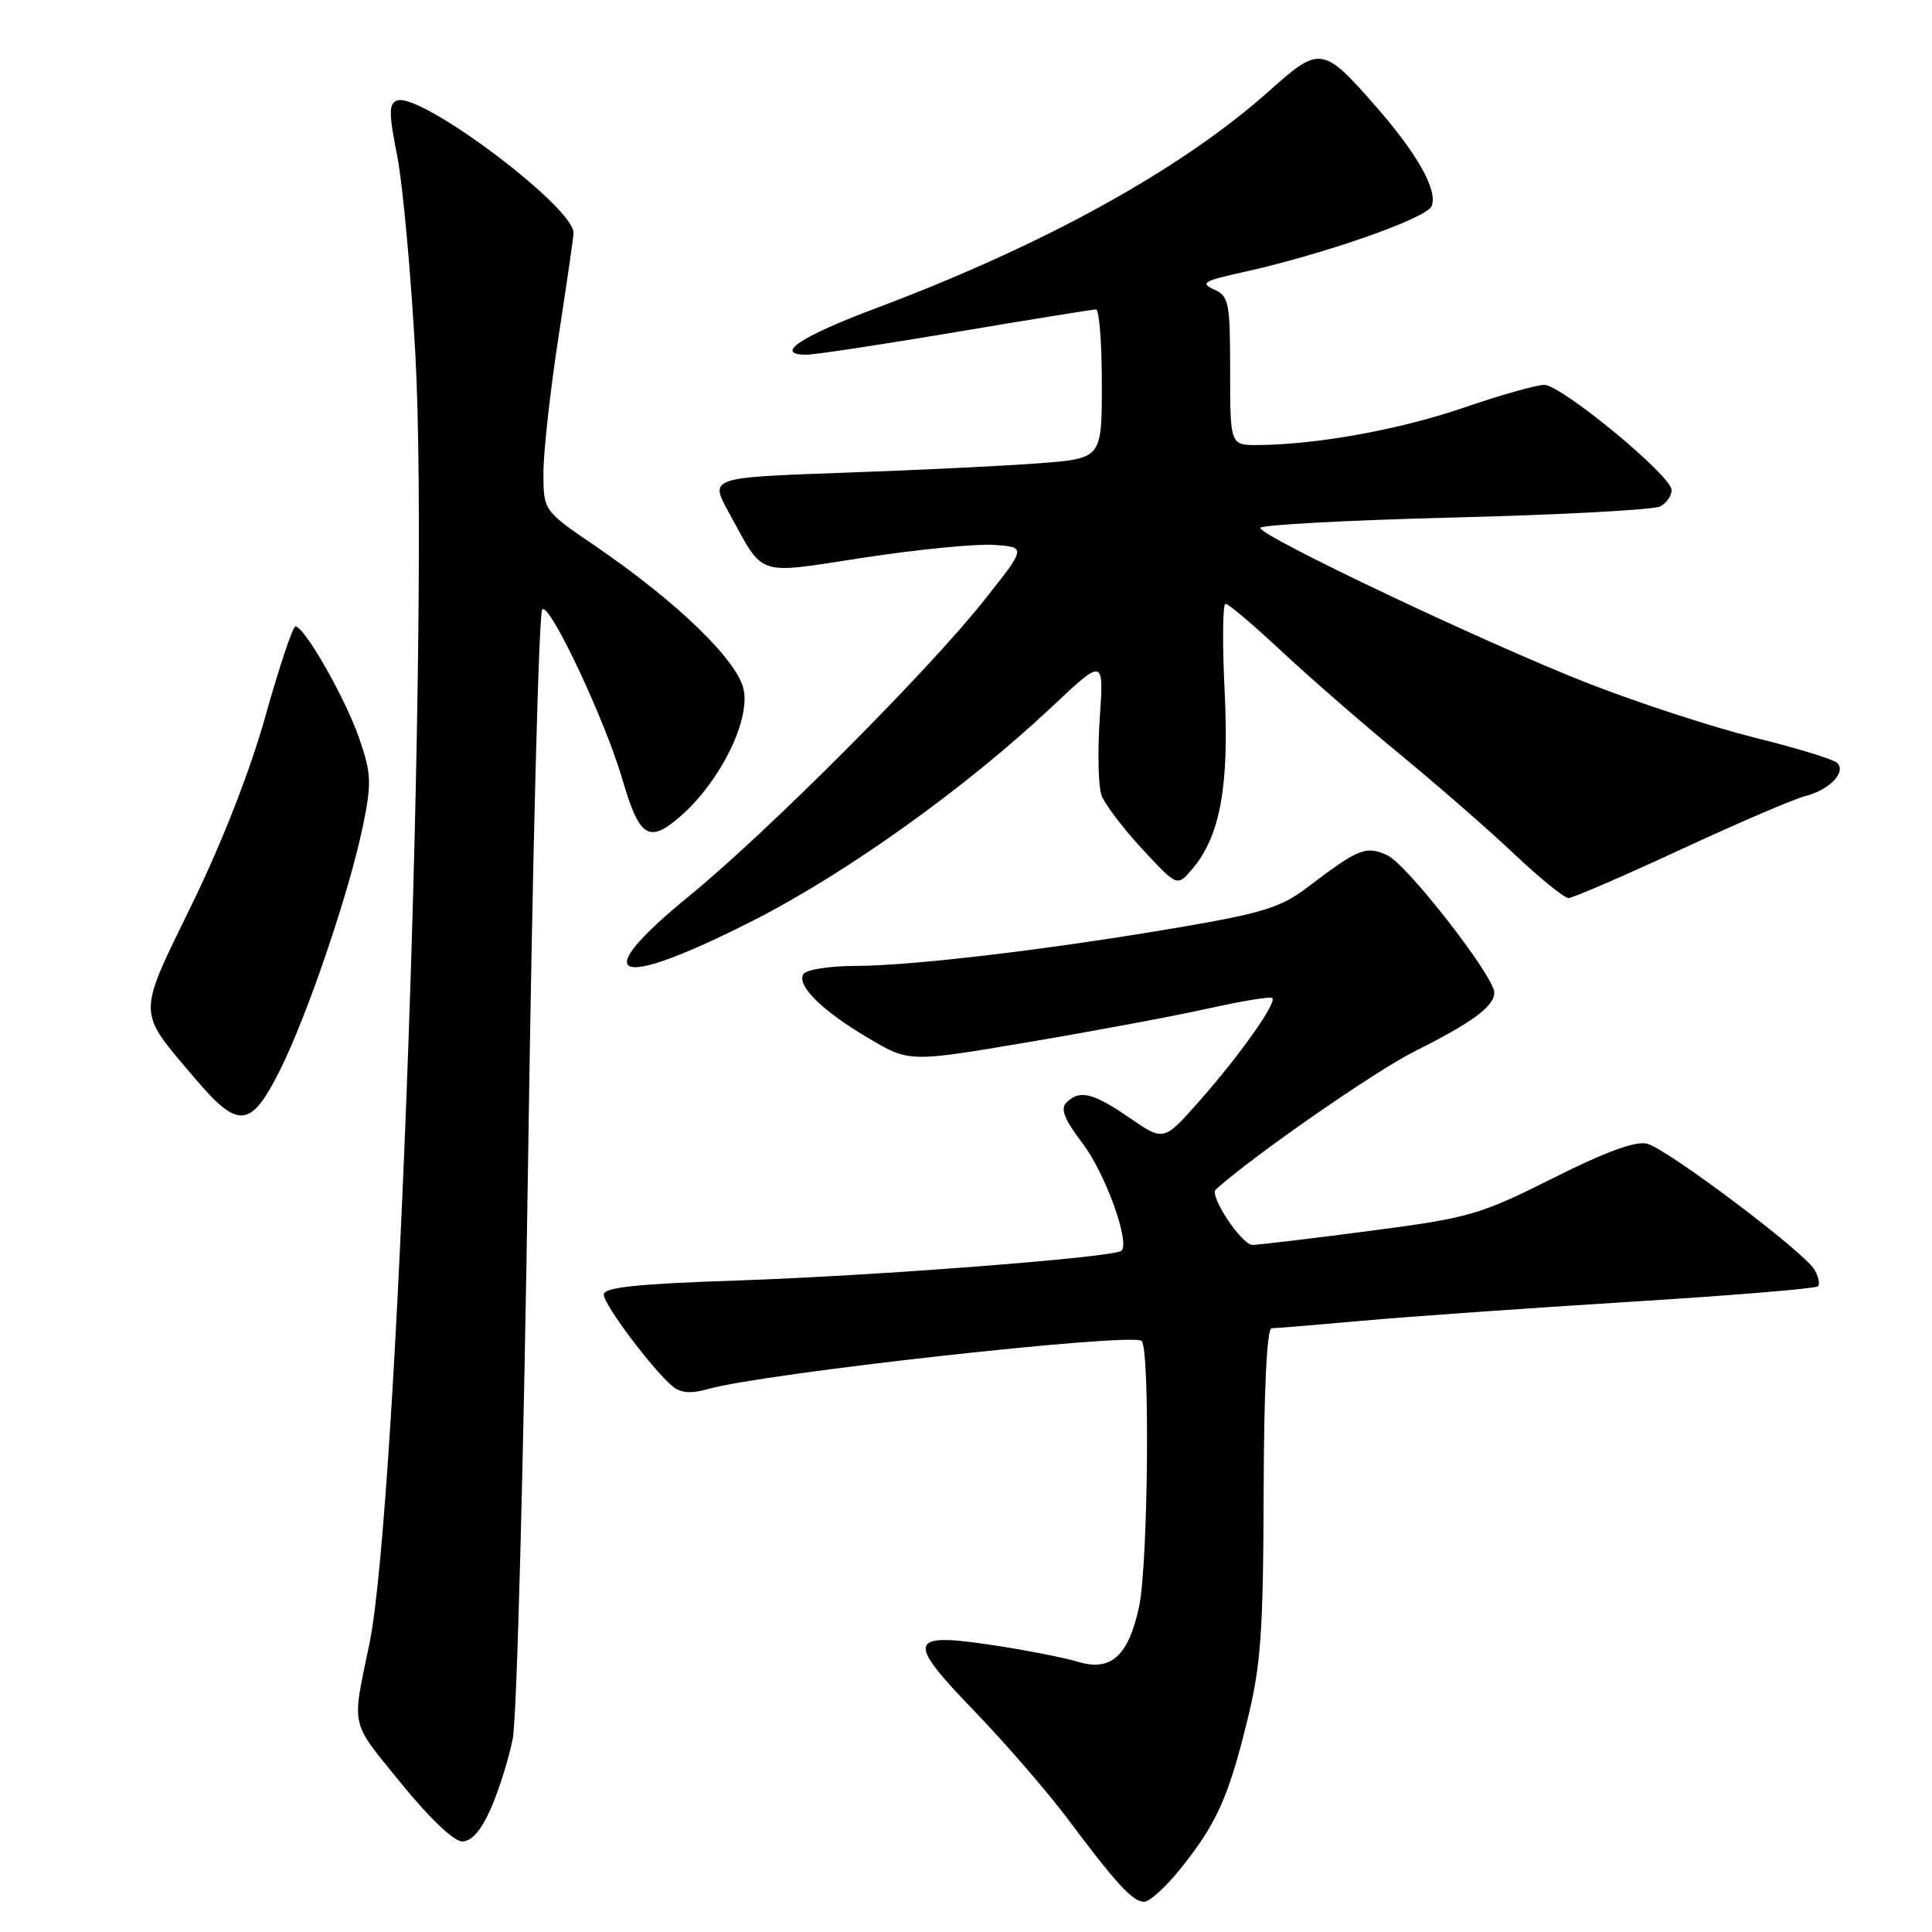 <?xml version="1.0" encoding="UTF-8" standalone="no"?>
<!DOCTYPE svg PUBLIC "-//W3C//DTD SVG 1.1//EN" "http://www.w3.org/Graphics/SVG/1.1/DTD/svg11.dtd" >
<svg xmlns="http://www.w3.org/2000/svg" xmlns:xlink="http://www.w3.org/1999/xlink" version="1.1" viewBox="0 0 256 256">
 <g >
 <path fill="currentColor"
d=" M 156.31 247.75 C 161.12 241.80 162.71 238.34 165.20 228.27 C 167.08 220.68 167.38 216.58 167.44 197.75 C 167.48 183.97 167.87 176.00 168.50 176.00 C 169.05 176.00 174.45 175.55 180.50 175.01 C 186.55 174.46 202.49 173.34 215.92 172.50 C 229.36 171.67 240.59 170.74 240.89 170.45 C 241.19 170.15 240.96 169.14 240.40 168.20 C 238.92 165.78 220.94 152.25 218.26 151.55 C 216.73 151.15 212.78 152.60 205.76 156.12 C 196.08 160.98 194.70 161.38 181.50 163.10 C 173.80 164.11 166.81 164.94 165.98 164.96 C 164.56 165.00 160.19 158.43 161.09 157.62 C 166.09 153.12 182.23 141.91 187.50 139.28 C 195.11 135.47 198.00 133.34 198.00 131.52 C 198.00 129.38 186.42 114.51 183.83 113.33 C 180.98 112.03 180.04 112.41 173.21 117.60 C 169.73 120.24 167.24 121.01 156.31 122.87 C 139.05 125.82 120.84 127.98 113.31 127.99 C 109.90 128.00 106.82 128.48 106.45 129.07 C 105.52 130.59 108.98 133.98 115.19 137.63 C 120.50 140.76 120.50 140.76 136.50 138.05 C 145.30 136.56 156.02 134.55 160.33 133.58 C 164.64 132.62 168.35 132.02 168.59 132.25 C 169.21 132.87 164.21 139.92 158.85 145.98 C 154.20 151.23 154.20 151.23 149.67 148.12 C 144.82 144.78 143.05 144.35 141.29 146.11 C 140.48 146.92 141.05 148.36 143.44 151.49 C 146.43 155.41 149.76 164.58 148.60 165.73 C 147.74 166.60 115.97 169.06 97.75 169.67 C 84.34 170.12 80.00 170.58 80.00 171.54 C 80.00 172.87 86.55 181.58 89.16 183.73 C 90.21 184.59 91.60 184.69 93.84 184.05 C 101.00 181.99 149.50 176.60 151.25 177.66 C 152.40 178.36 152.14 207.24 150.94 212.85 C 149.53 219.44 147.22 221.53 142.81 220.19 C 140.99 219.64 135.96 218.66 131.64 218.00 C 120.27 216.29 119.99 217.27 129.12 226.74 C 133.24 231.01 138.79 237.43 141.47 241.00 C 147.94 249.65 150.10 252.00 151.61 252.00 C 152.30 252.00 154.42 250.09 156.31 247.75 Z  M 65.03 239.66 C 66.09 237.27 67.40 233.11 67.94 230.41 C 68.49 227.71 69.40 193.12 69.98 153.54 C 70.55 113.96 71.39 81.21 71.85 80.75 C 72.82 79.78 80.20 95.44 82.50 103.37 C 84.73 111.02 86.01 111.81 90.21 108.12 C 95.35 103.61 99.34 95.65 98.56 91.48 C 97.83 87.59 89.86 79.85 78.78 72.28 C 72.00 67.65 72.00 67.65 72.01 62.57 C 72.02 59.78 72.92 51.70 74.01 44.61 C 75.10 37.52 76.00 31.34 76.00 30.86 C 76.00 27.39 55.67 12.15 52.60 13.32 C 51.51 13.74 51.51 15.00 52.63 20.66 C 53.37 24.42 54.45 36.27 55.04 47.00 C 56.92 81.36 52.71 199.63 48.95 217.80 C 46.60 229.15 46.31 227.86 53.11 236.25 C 56.87 240.89 60.14 244.00 61.25 244.00 C 62.49 244.00 63.76 242.54 65.03 239.66 Z  M 37.04 141.92 C 40.69 134.69 46.36 117.99 48.13 109.25 C 49.26 103.70 49.19 102.42 47.57 97.75 C 45.71 92.42 40.32 82.99 39.15 83.01 C 38.79 83.02 37.02 88.31 35.21 94.76 C 33.19 102.01 29.45 111.58 25.45 119.79 C 18.12 134.82 18.10 133.76 25.71 142.75 C 31.57 149.68 33.18 149.56 37.04 141.92 Z  M 99.72 122.02 C 112.17 115.69 127.93 104.43 139.39 93.65 C 146.27 87.17 146.27 87.17 145.72 95.24 C 145.42 99.68 145.53 104.27 145.98 105.44 C 146.42 106.61 148.86 109.81 151.39 112.54 C 155.99 117.50 155.99 117.50 157.98 115.15 C 161.69 110.79 162.89 104.18 162.27 91.58 C 161.96 85.21 162.01 80.00 162.39 80.00 C 162.77 80.00 166.10 82.82 169.79 86.27 C 173.48 89.72 180.55 95.87 185.50 99.95 C 190.45 104.02 197.27 109.97 200.66 113.18 C 204.05 116.38 207.28 119.00 207.83 119.00 C 208.38 119.00 215.07 116.11 222.68 112.58 C 230.29 109.05 237.74 105.85 239.22 105.48 C 242.43 104.67 244.71 102.28 243.41 101.07 C 242.91 100.60 238.00 99.10 232.50 97.74 C 226.99 96.37 217.09 93.14 210.50 90.57 C 197.10 85.34 167.00 71.07 167.00 69.95 C 167.00 69.55 178.59 68.93 192.75 68.57 C 206.91 68.21 219.18 67.55 220.00 67.10 C 220.82 66.65 221.50 65.68 221.50 64.94 C 221.50 63.05 206.91 51.01 204.62 51.00 C 203.58 51.00 198.78 52.36 193.95 54.02 C 185.49 56.92 174.60 58.90 166.75 58.97 C 163.00 59.00 163.00 59.00 163.00 49.15 C 163.00 40.04 162.84 39.23 160.85 38.35 C 159.00 37.52 159.53 37.20 164.60 36.09 C 175.38 33.71 189.09 28.92 189.71 27.30 C 190.52 25.21 187.82 20.40 182.33 14.13 C 175.31 6.10 174.89 6.04 168.22 12.01 C 156.60 22.40 138.37 32.47 116.04 40.85 C 106.07 44.59 102.47 47.00 106.85 47.00 C 107.96 47.00 116.88 45.65 126.67 44.00 C 136.45 42.35 144.81 41.00 145.23 41.00 C 145.65 41.00 146.00 45.44 146.00 50.87 C 146.00 60.74 146.00 60.74 137.75 61.38 C 133.21 61.73 121.52 62.30 111.76 62.64 C 94.02 63.27 94.02 63.27 96.56 67.88 C 101.35 76.59 99.92 76.11 114.52 73.88 C 121.62 72.80 129.35 72.04 131.71 72.20 C 135.99 72.50 135.99 72.50 130.44 79.50 C 123.06 88.83 101.70 110.24 91.35 118.70 C 77.64 129.89 81.33 131.35 99.72 122.02 Z "/>
</g>
</svg>